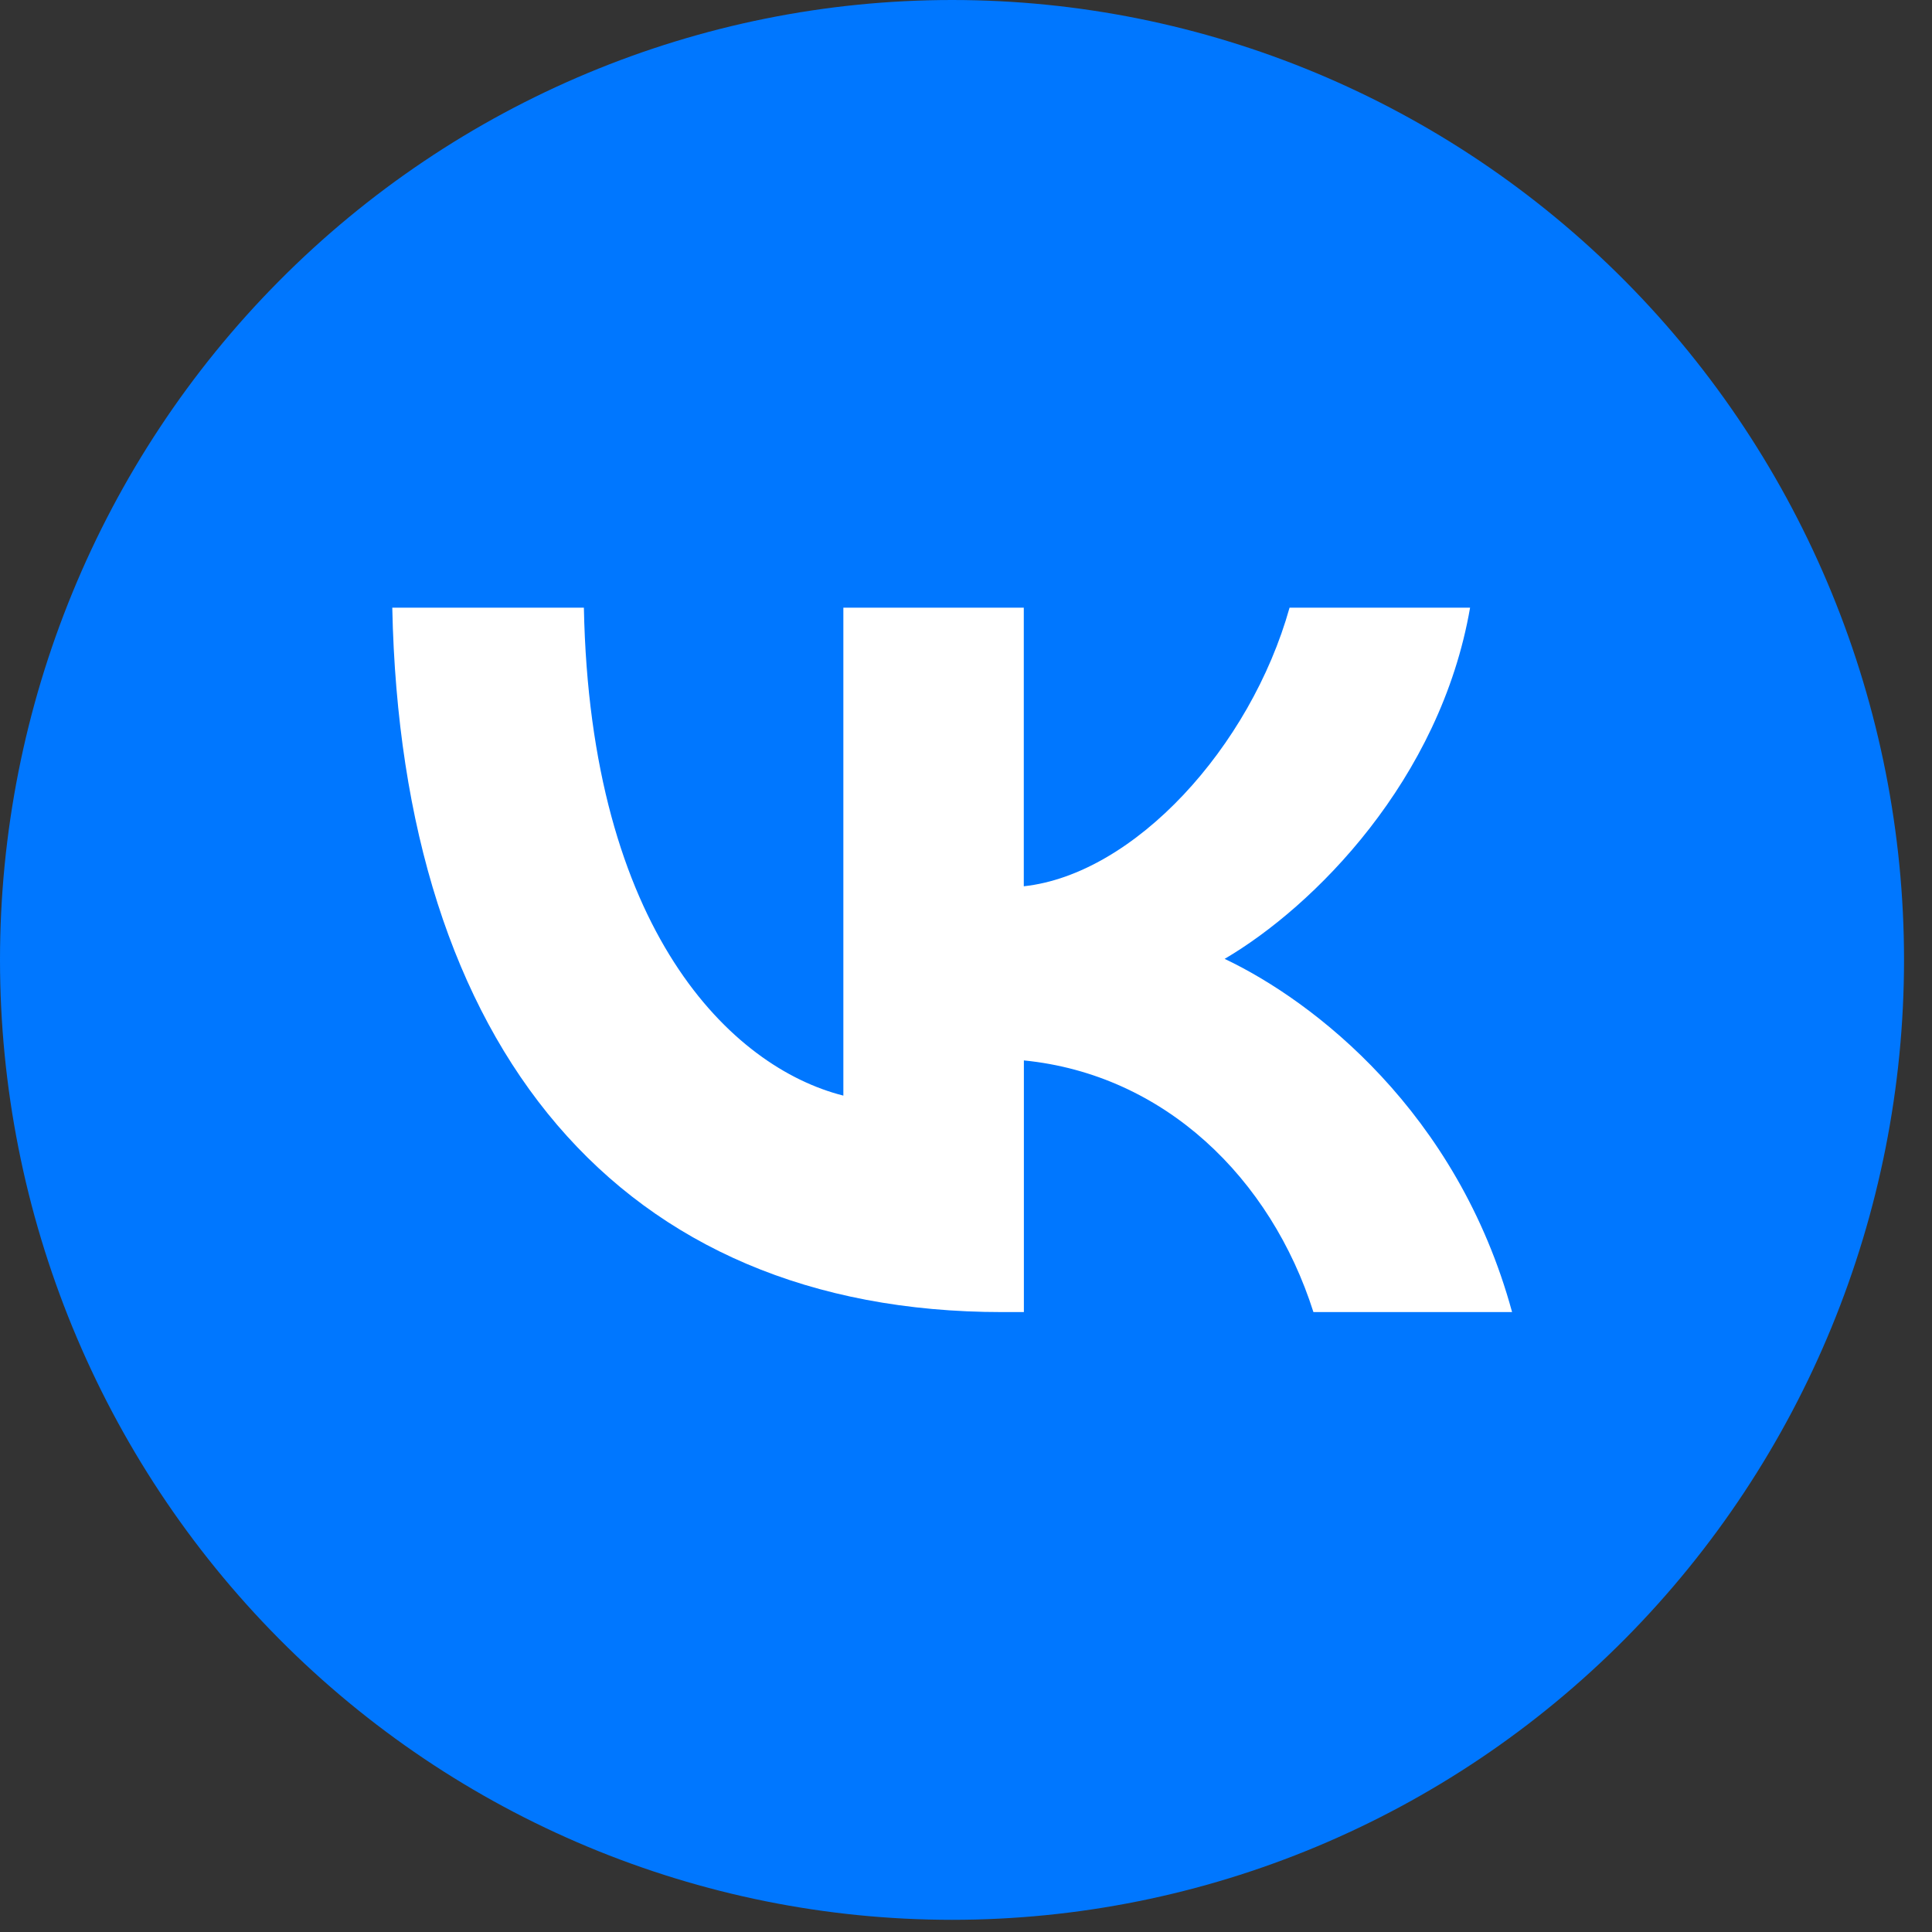 <svg width="23" height="23" viewBox="0 0 23 23" fill="none" xmlns="http://www.w3.org/2000/svg">
<rect x="0" y="0" width="23" height="23" fill="#333333" stroke="none"/>
<path d="M11.334 0C8.328 0 5.445 1.204 3.32 3.347C1.194 5.49 0 8.397 0 11.427C0 14.458 1.194 17.364 3.32 19.508C5.445 21.651 8.328 22.855 11.334 22.855C14.339 22.855 17.222 21.651 19.348 19.508C21.473 17.364 22.667 14.458 22.667 11.427C22.667 8.397 21.473 5.49 19.348 3.347C17.222 1.204 14.339 0 11.334 0Z" fill="#0077FF"/>
<path d="M11.93 15.62C7.376 15.62 4.778 12.473 4.67 7.234H6.951C7.026 11.079 8.707 12.707 10.04 13.043V7.234H12.188V10.551C13.504 10.408 14.886 8.896 15.352 7.234H17.501C17.146 9.287 15.641 10.793 14.579 11.415C15.641 11.918 17.351 13.237 18.001 15.62H15.636C15.129 14.026 13.865 12.791 12.189 12.624V15.62H11.93Z" fill="white"/>
</svg>
